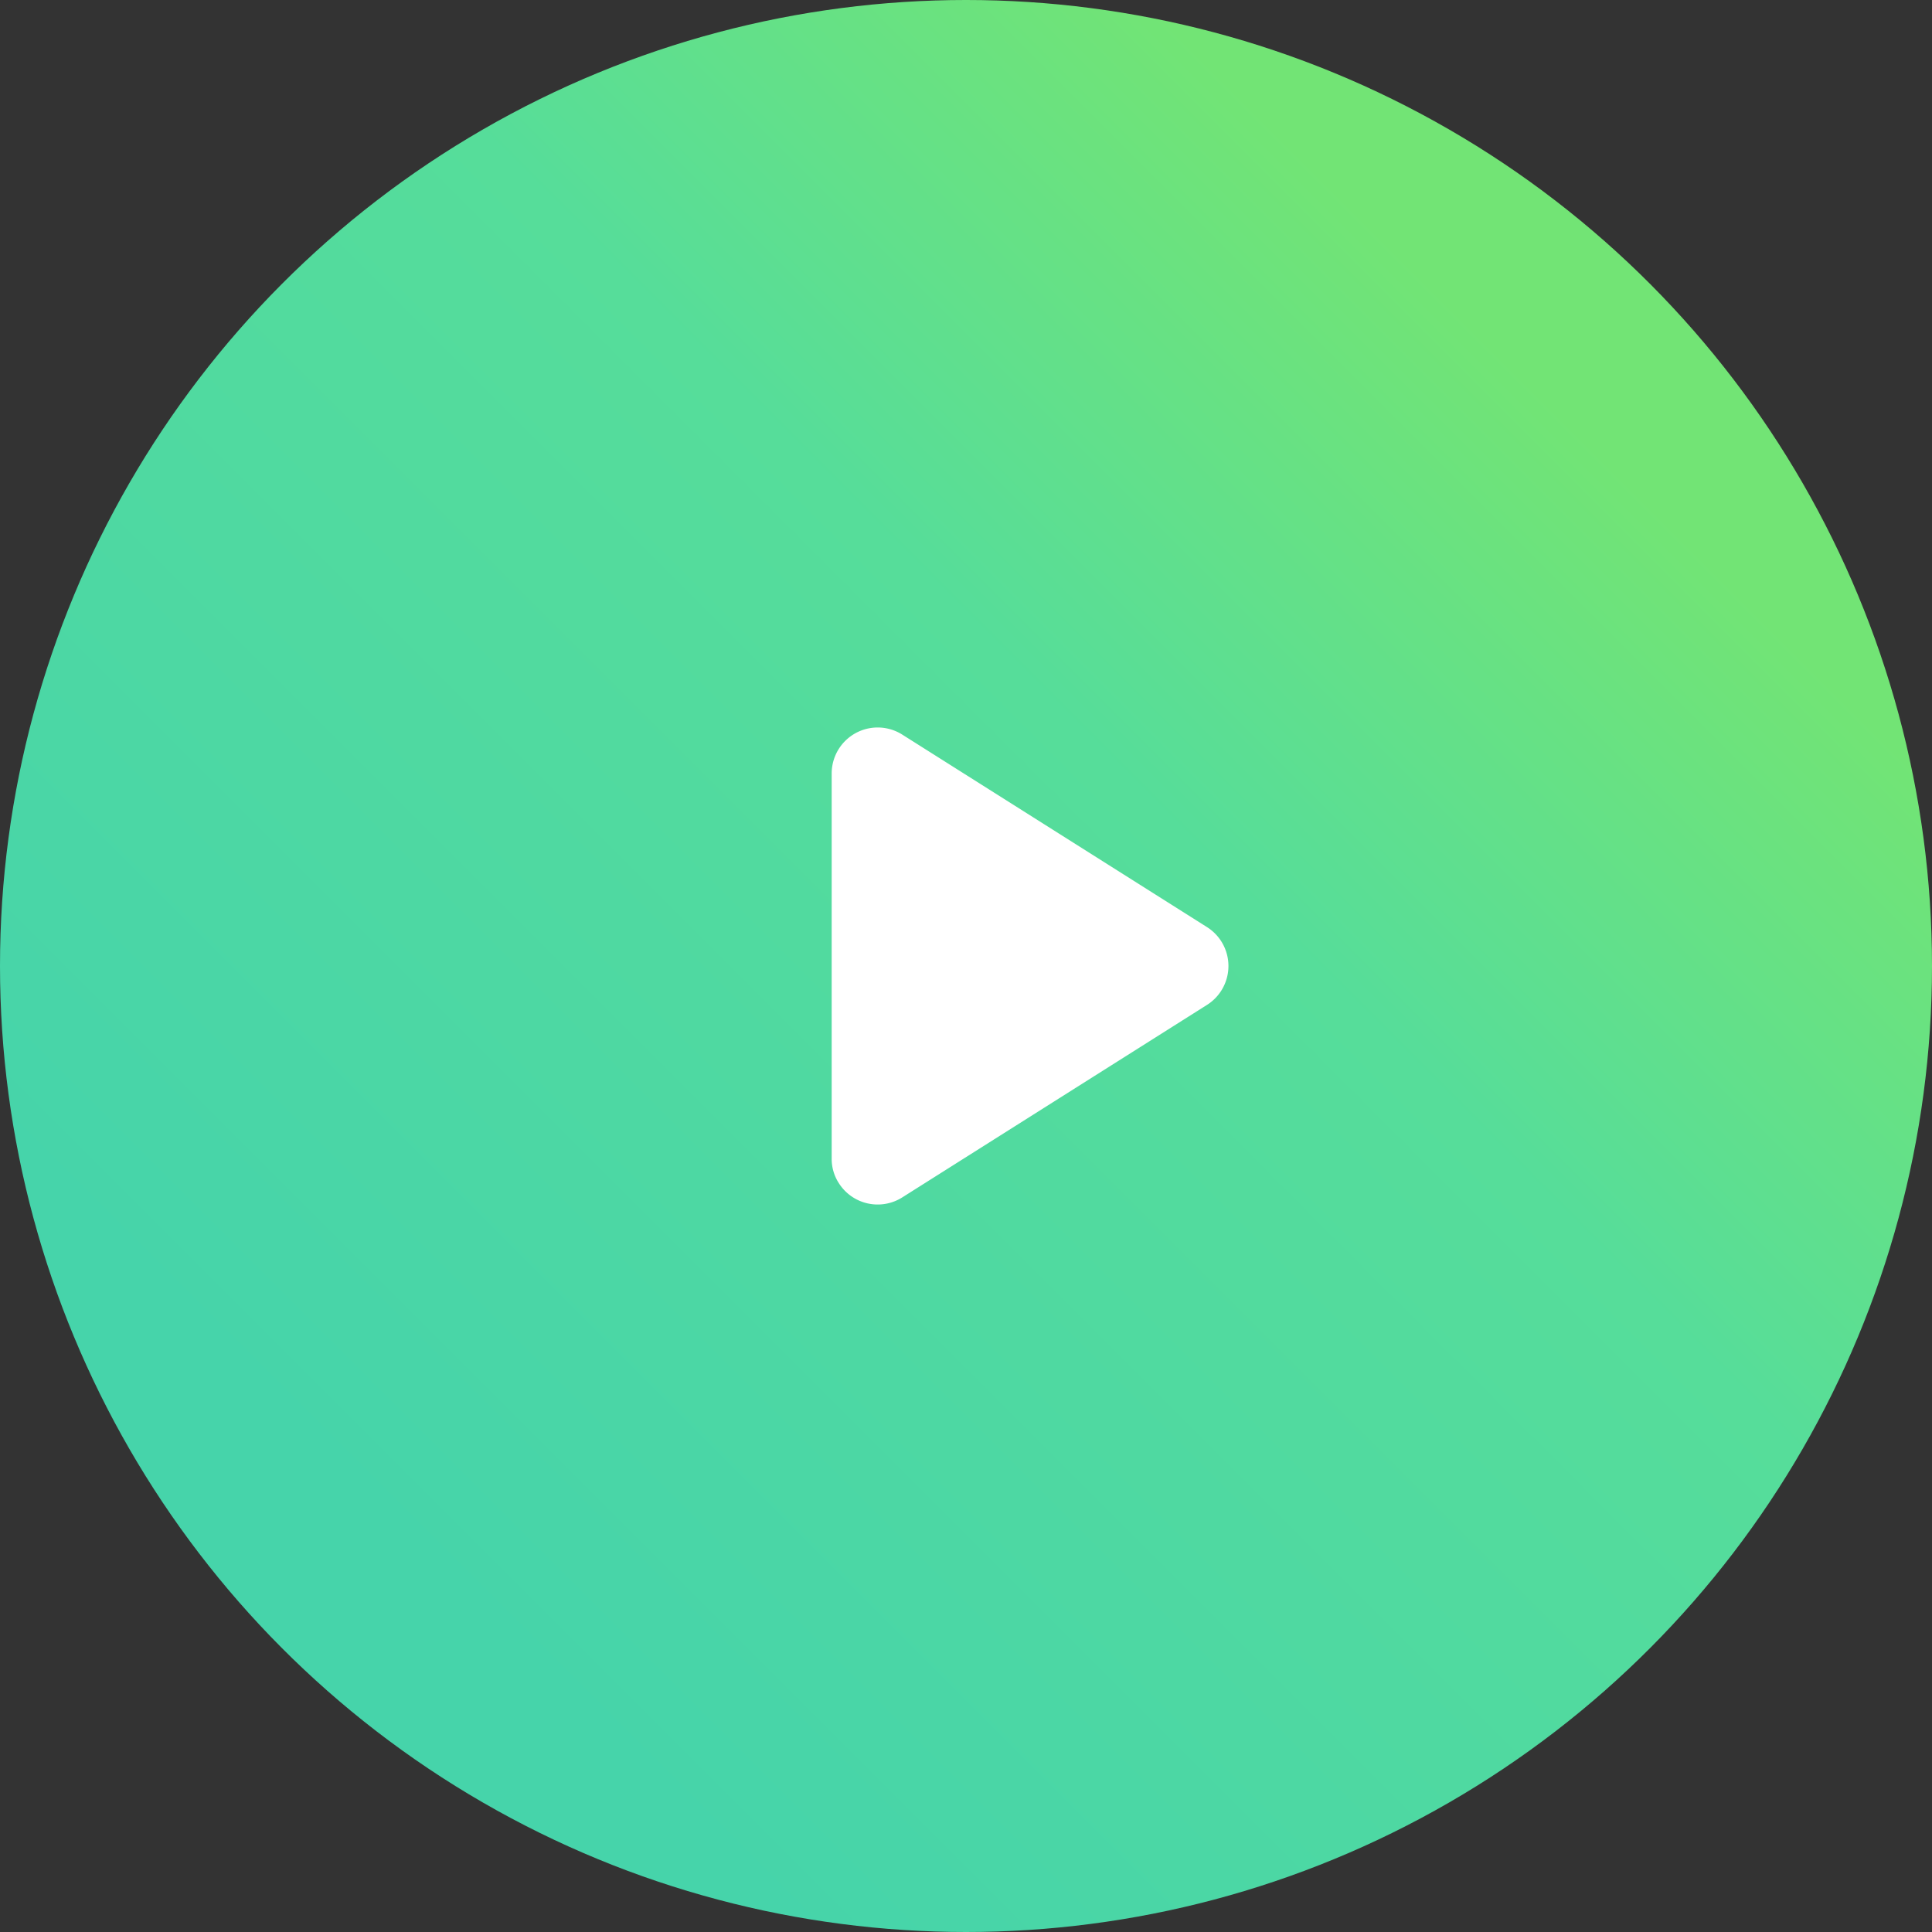 <svg xmlns="http://www.w3.org/2000/svg" xmlns:xlink="http://www.w3.org/1999/xlink" width="84" height="84" viewBox="0 0 84 84">
  <rect x="0" y="0" width="84" height="84" fill="#333333" stroke="none"/>
  <defs>
    <linearGradient id="svg-gradient-icon-play" x1="15" y1="65" x2="65" y2="15" gradientUnits="userSpaceOnUse">
      <stop offset="0" stop-color="#46d4aa"/>
      <stop offset="0.65" stop-color="#56dd9a"/>
      <stop offset="1" stop-color="#72e475"/>
    </linearGradient>
  </defs>
  <circle cx="42" cy="42" r="42" fill="url(#svg-gradient-icon-play)"/>
  <path d="M39.23,31.94l13.25,8.37a2,2,0,0,1,.62,2.76,2,2,0,0,1-.62.62L39.23,52.06a2,2,0,0,1-2.76-.62,1.94,1.94,0,0,1-.31-1.07V33.63a2,2,0,0,1,2-2A2,2,0,0,1,39.23,31.94Z" fill="#fff" fill-rule="evenodd"/>
</svg>
